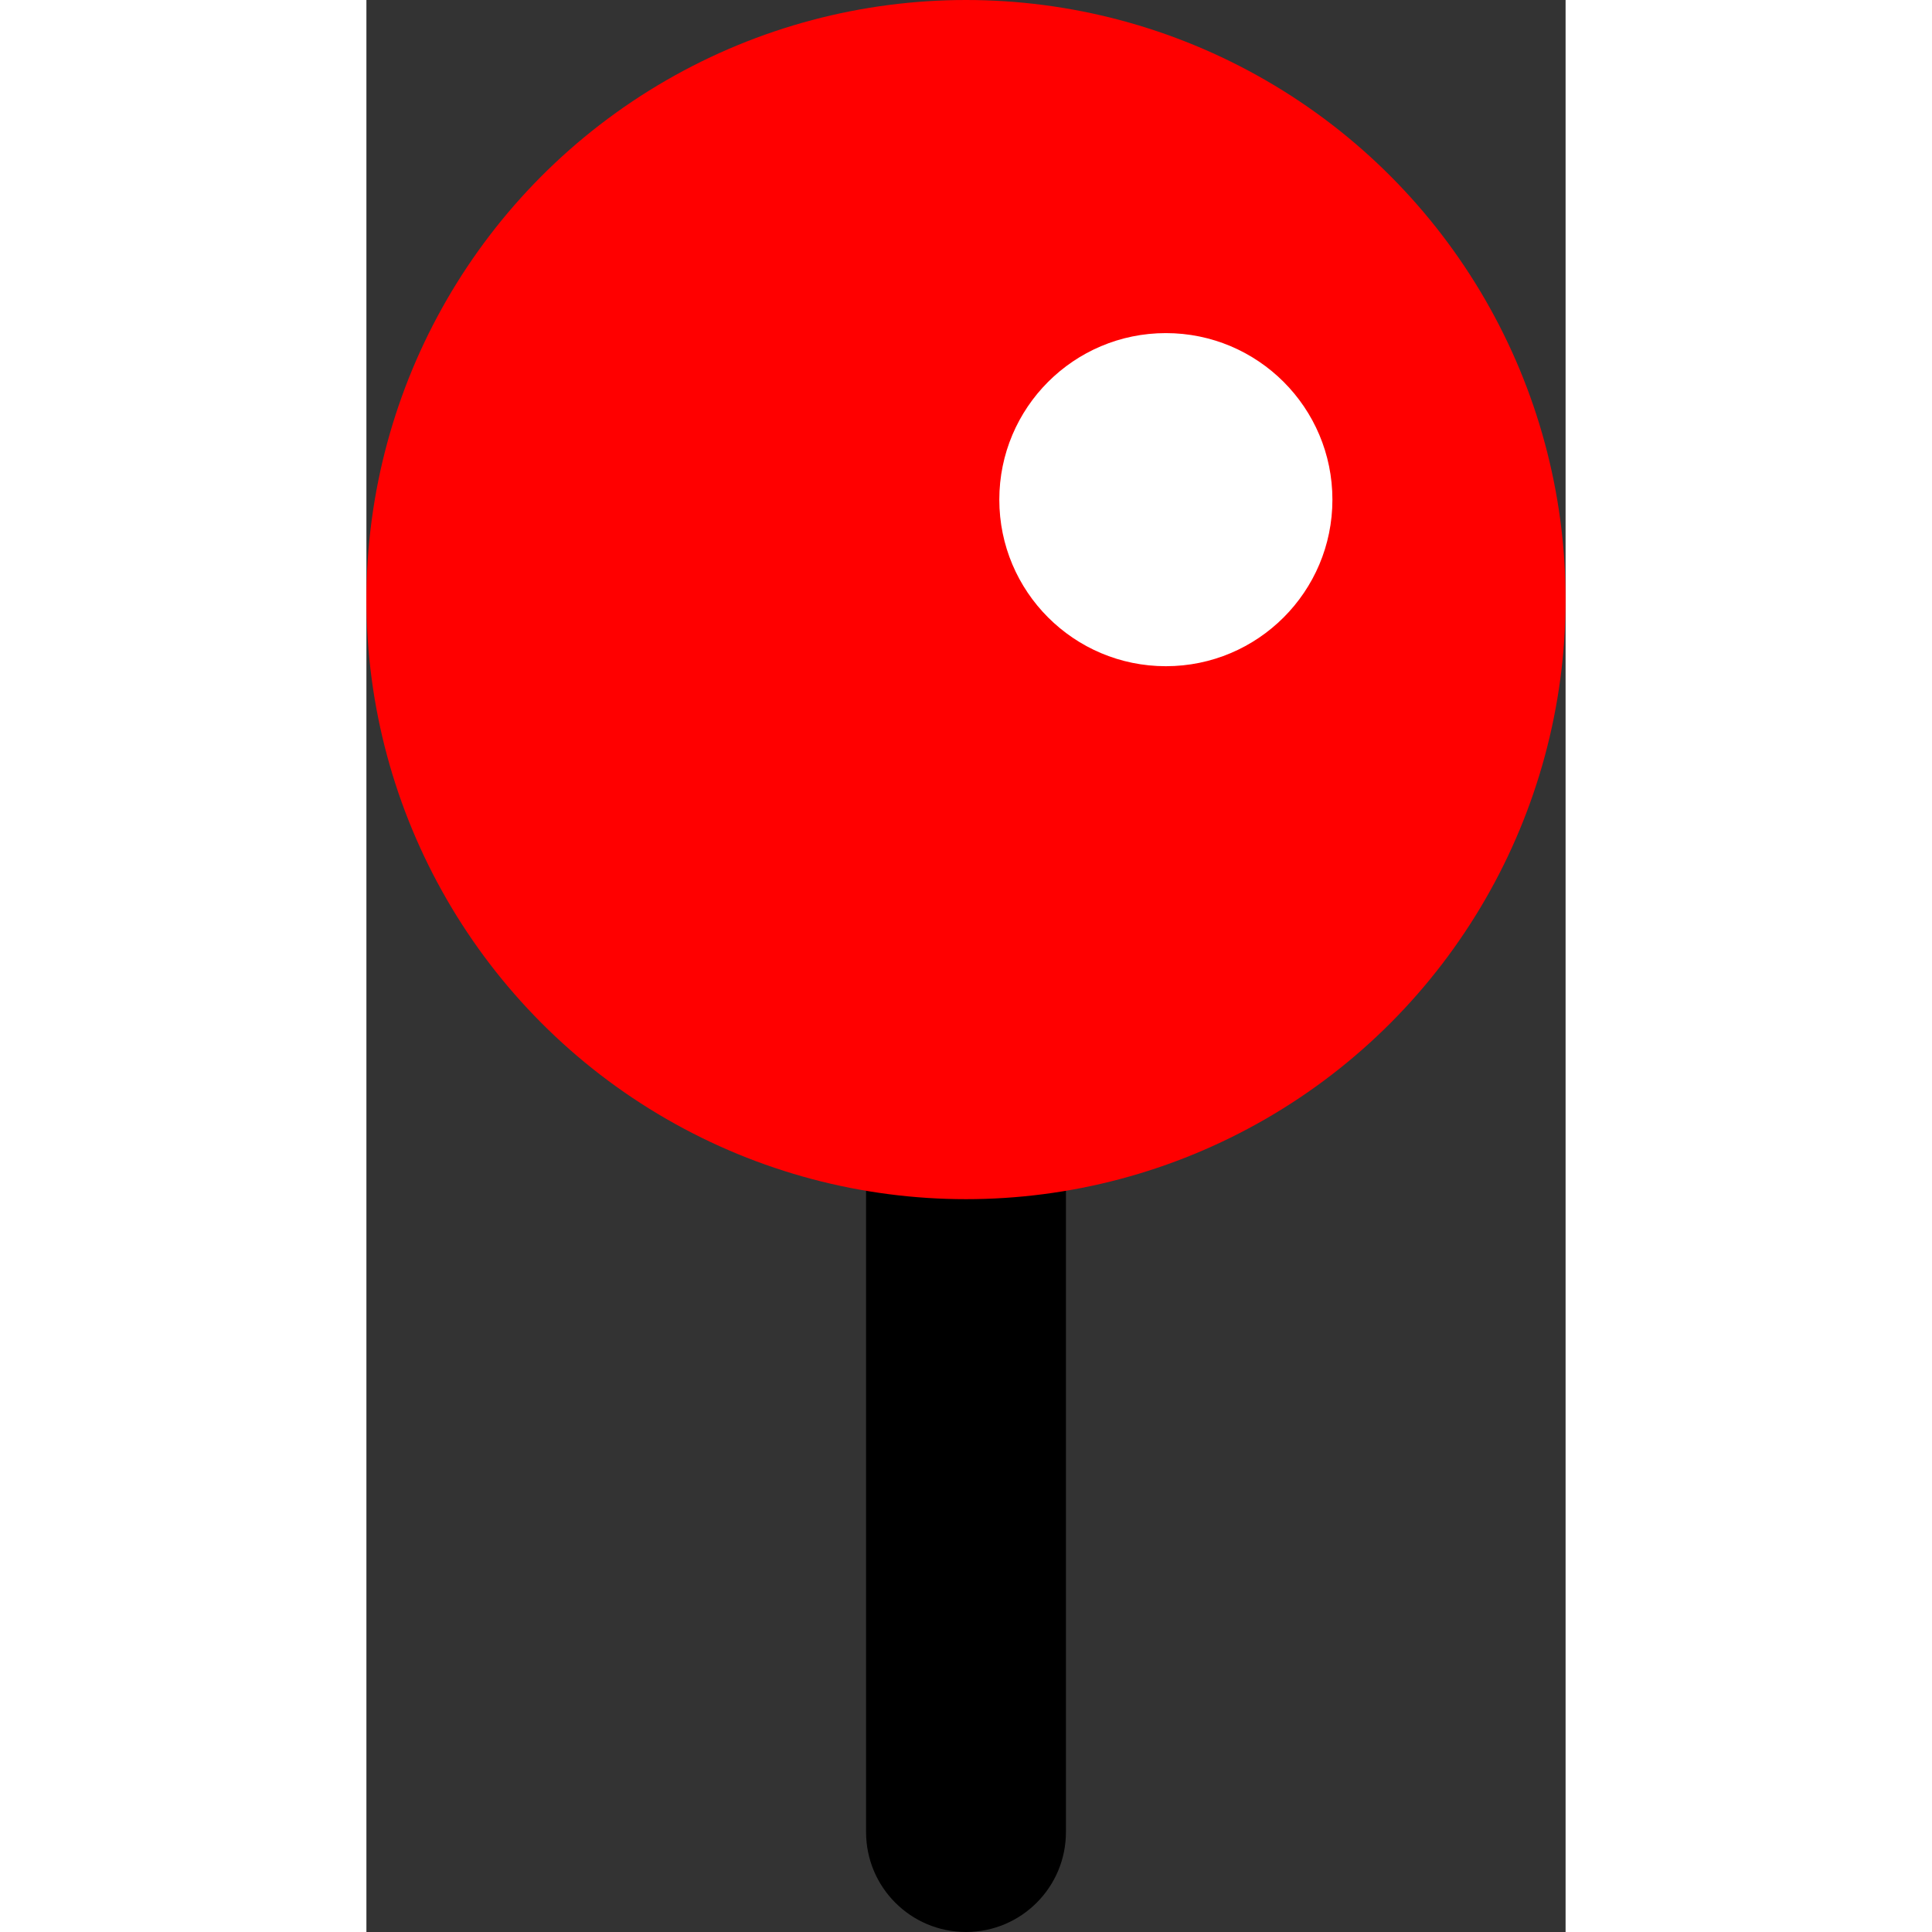 <?xml version="1.0" encoding="UTF-8" standalone="no"?>
<svg
   xmlns:dc="http://purl.org/dc/elements/1.1/"
   xmlns:cc="http://creativecommons.org/ns#"
   xmlns:rdf="http://www.w3.org/1999/02/22-rdf-syntax-ns#"
   xmlns:svg="http://www.w3.org/2000/svg"
   xmlns="http://www.w3.org/2000/svg"
   xmlns:sodipodi="http://sodipodi.sourceforge.net/DTD/sodipodi-0.dtd"
   xmlns:inkscape="http://www.inkscape.org/namespaces/inkscape"
   enable-background="new 0 0 36 58"
   height="512"
   viewBox="0 0 36 58"
   width="512"
   version="1.1"
   id="svg8"
   sodipodi:docname="mapam9.svg"
   inkscape:version="0.92.3 (2405546, 2018-03-11)">
  <rect x="0" y="0" width="36" height="58" fill="#333333" stroke="none"/>
  <defs
     id="defs12" />
  <sodipodi:namedview
     pagecolor="#ffffff"
     bordercolor="#666666"
     borderopacity="1"
     objecttolerance="10"
     gridtolerance="10"
     guidetolerance="10"
     inkscape:pageopacity="0"
     inkscape:pageshadow="2"
     inkscape:window-width="1280"
     inkscape:window-height="911"
     id="namedview10"
     showgrid="false"
     inkscape:zoom="0.4609375"
     inkscape:cx="-180.0678"
     inkscape:cy="256"
     inkscape:window-x="0"
     inkscape:window-y="0"
     inkscape:window-maximized="1"
     inkscape:current-layer="svg8" />
  <path
     d="m18 34.27c-1.024 0-2.022-.106-3-.27v21c0 1.657 1.343 3 3 3s3-1.343 3-3v-21c-.978.164-1.976.27-3 .27z"
     fill="#e7eced"
     id="path2"
     style="fill:#000000" />
  <circle
     cx="18"
     cy="18"
     fill="#dd352e"
     r="18"
     id="circle4"
     style="fill:#ff0000" />
  <circle
     cx="24"
     cy="15"
     fill="#fff"
     r="5"
     id="circle6" />
</svg>
